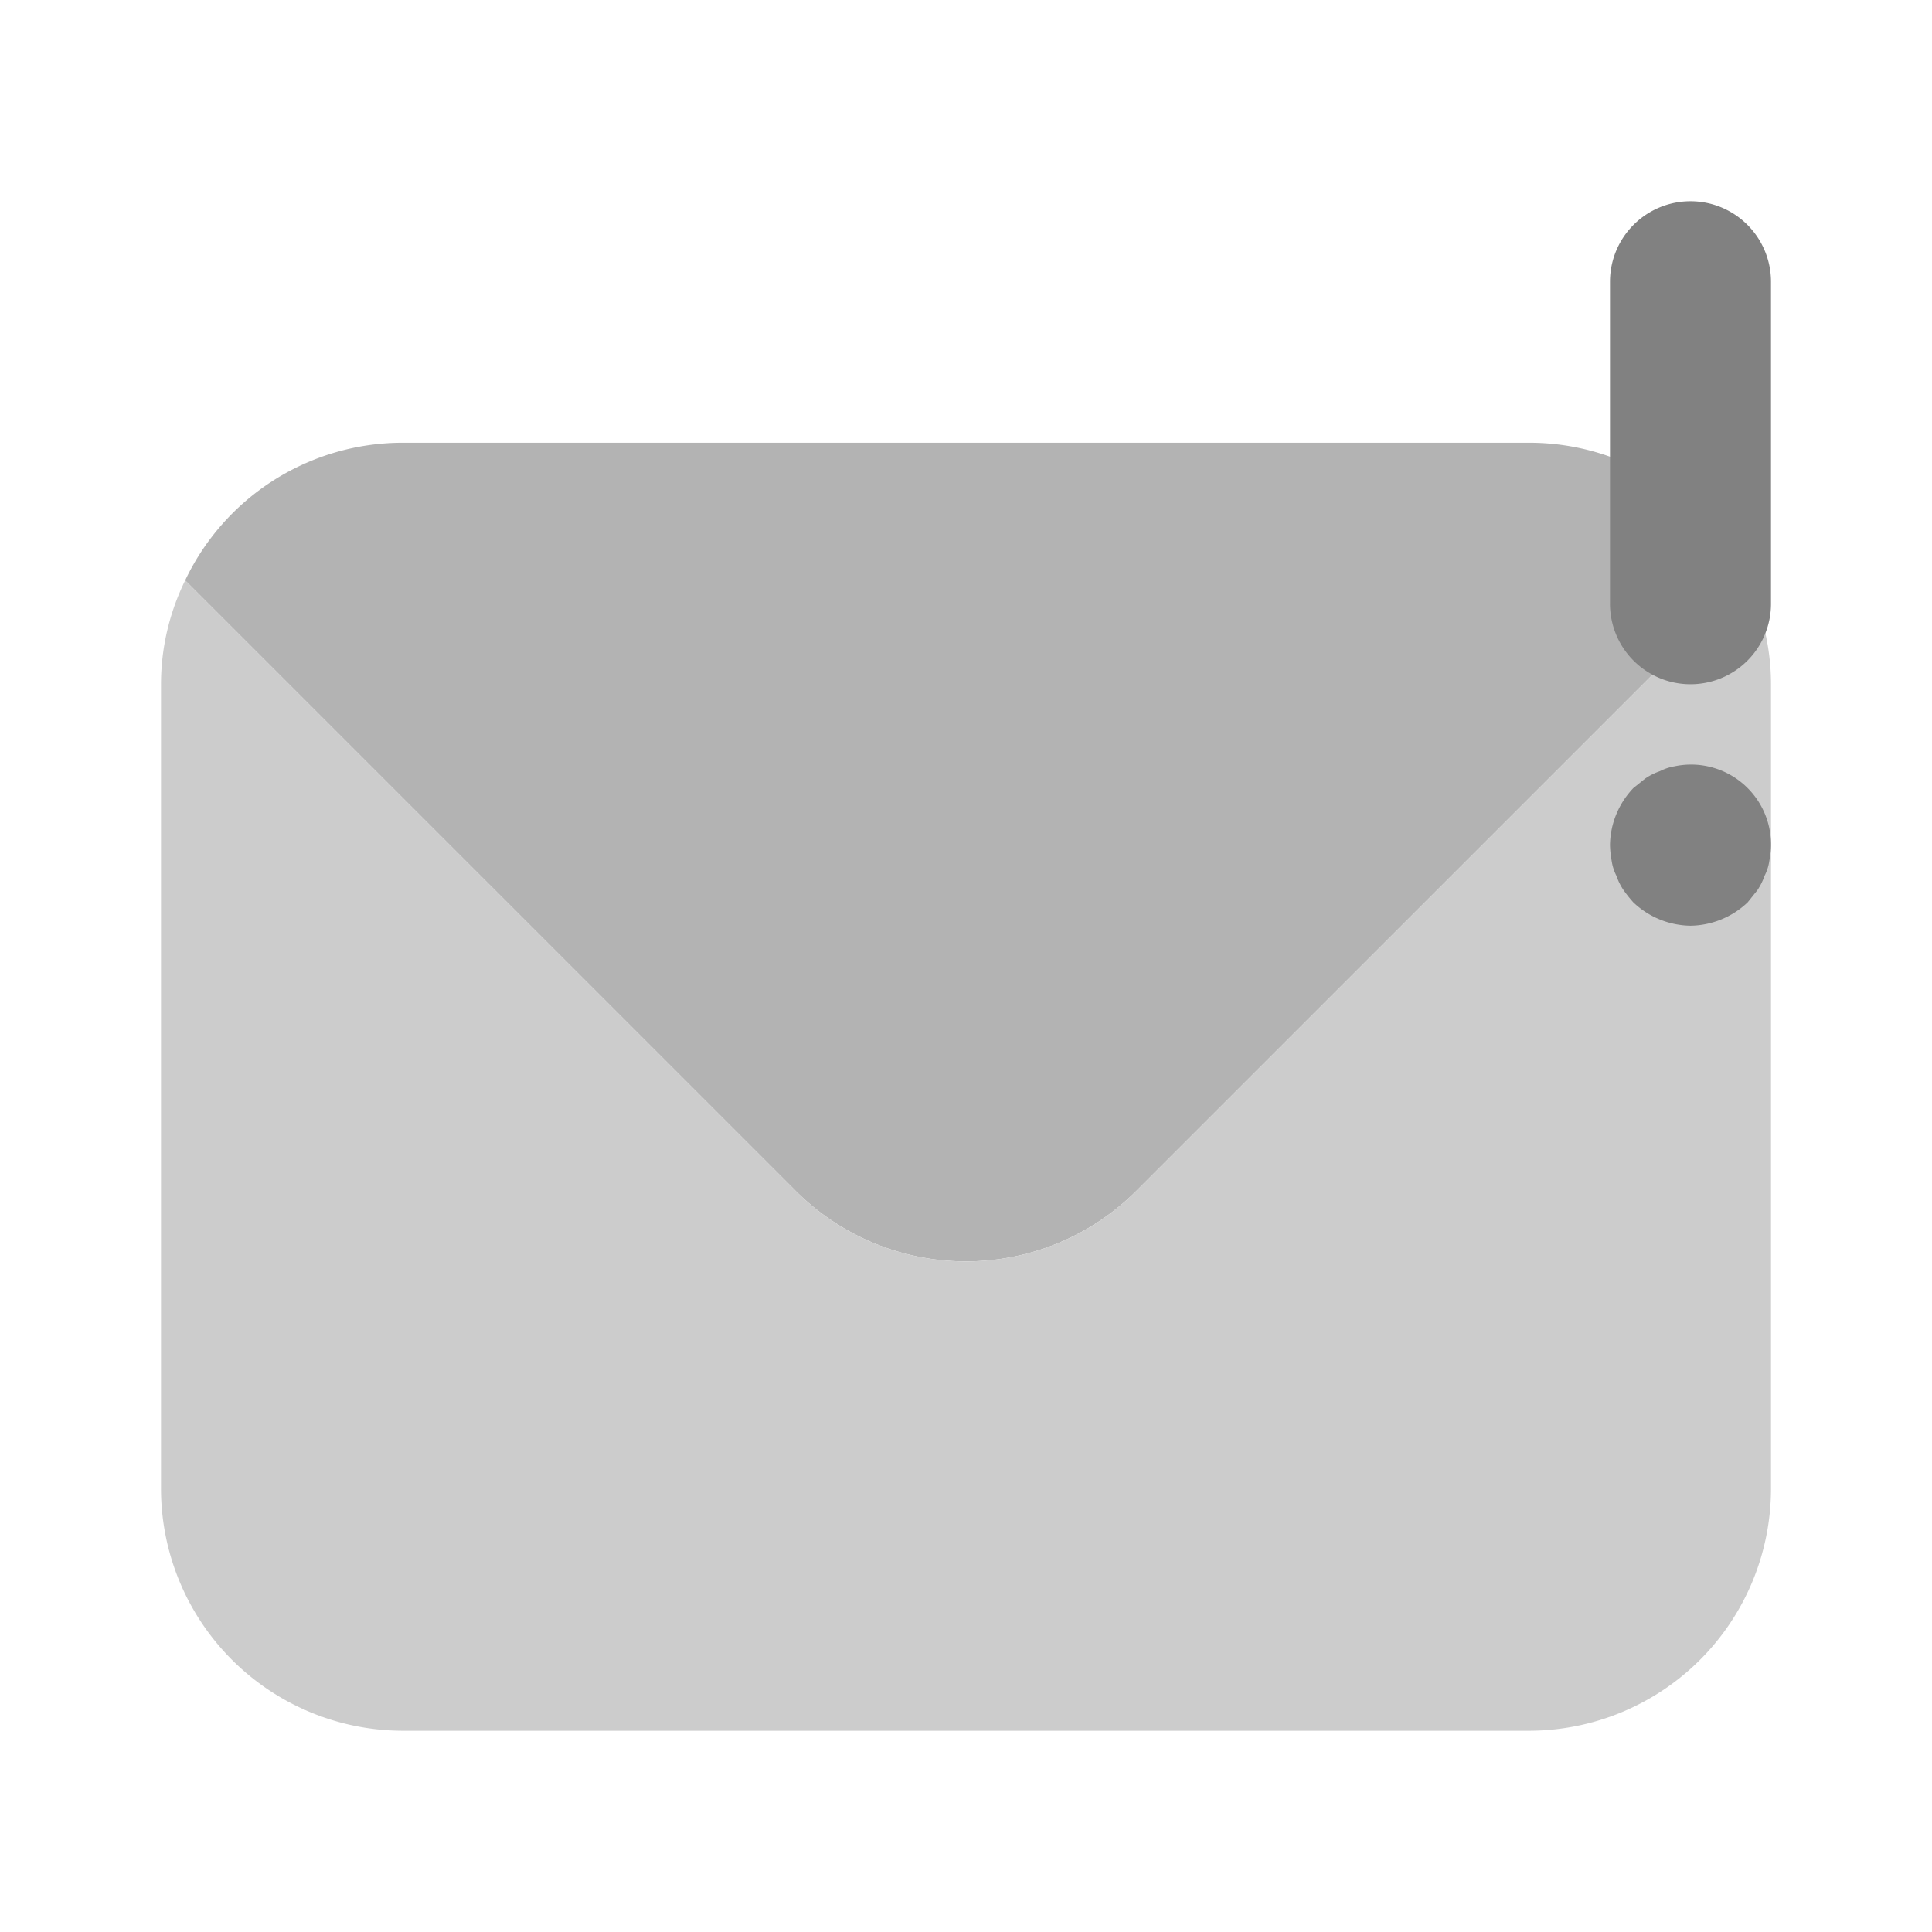 <svg xmlns="http://www.w3.org/2000/svg" width="24" height="24" fill="none" viewBox="0 0 24 24">
  <path fill="#B3B3B3" d="M21.7 7.21l-7.58 7.58a2.994 2.994 0 01-4.24 0L2.3 7.21A2.992 2.992 0 015 5.5h14a2.992 2.992 0 012.7 1.71z"/>
  <path fill="#CCC" d="M21.7 7.21l-7.58 7.58a2.994 2.994 0 01-4.24 0L2.3 7.21c-.197.402-.3.843-.3 1.29v10a3.009 3.009 0 003 3h14a3.009 3.009 0 003-3v-10c0-.447-.103-.888-.3-1.29z"/>
  <path fill="#818181" d="M21 8.5a1 1 0 01-1-1v-4a1 1 0 112 0v4a1 1 0 01-1 1zm0 3a1.053 1.053 0 01-.71-.29 1.663 1.663 0 01-.12-.15.737.737 0 01-.09-.18.617.617 0 01-.06-.19 1.263 1.263 0 01-.02-.19c.003-.265.107-.518.29-.71l.15-.12a.763.763 0 01.18-.09.632.632 0 01.18-.06.993.993 0 011.18 1.17.59.59 0 01-.06.19.778.778 0 01-.09.18l-.12.15a1.055 1.055 0 01-.71.29z"/>
</svg>
